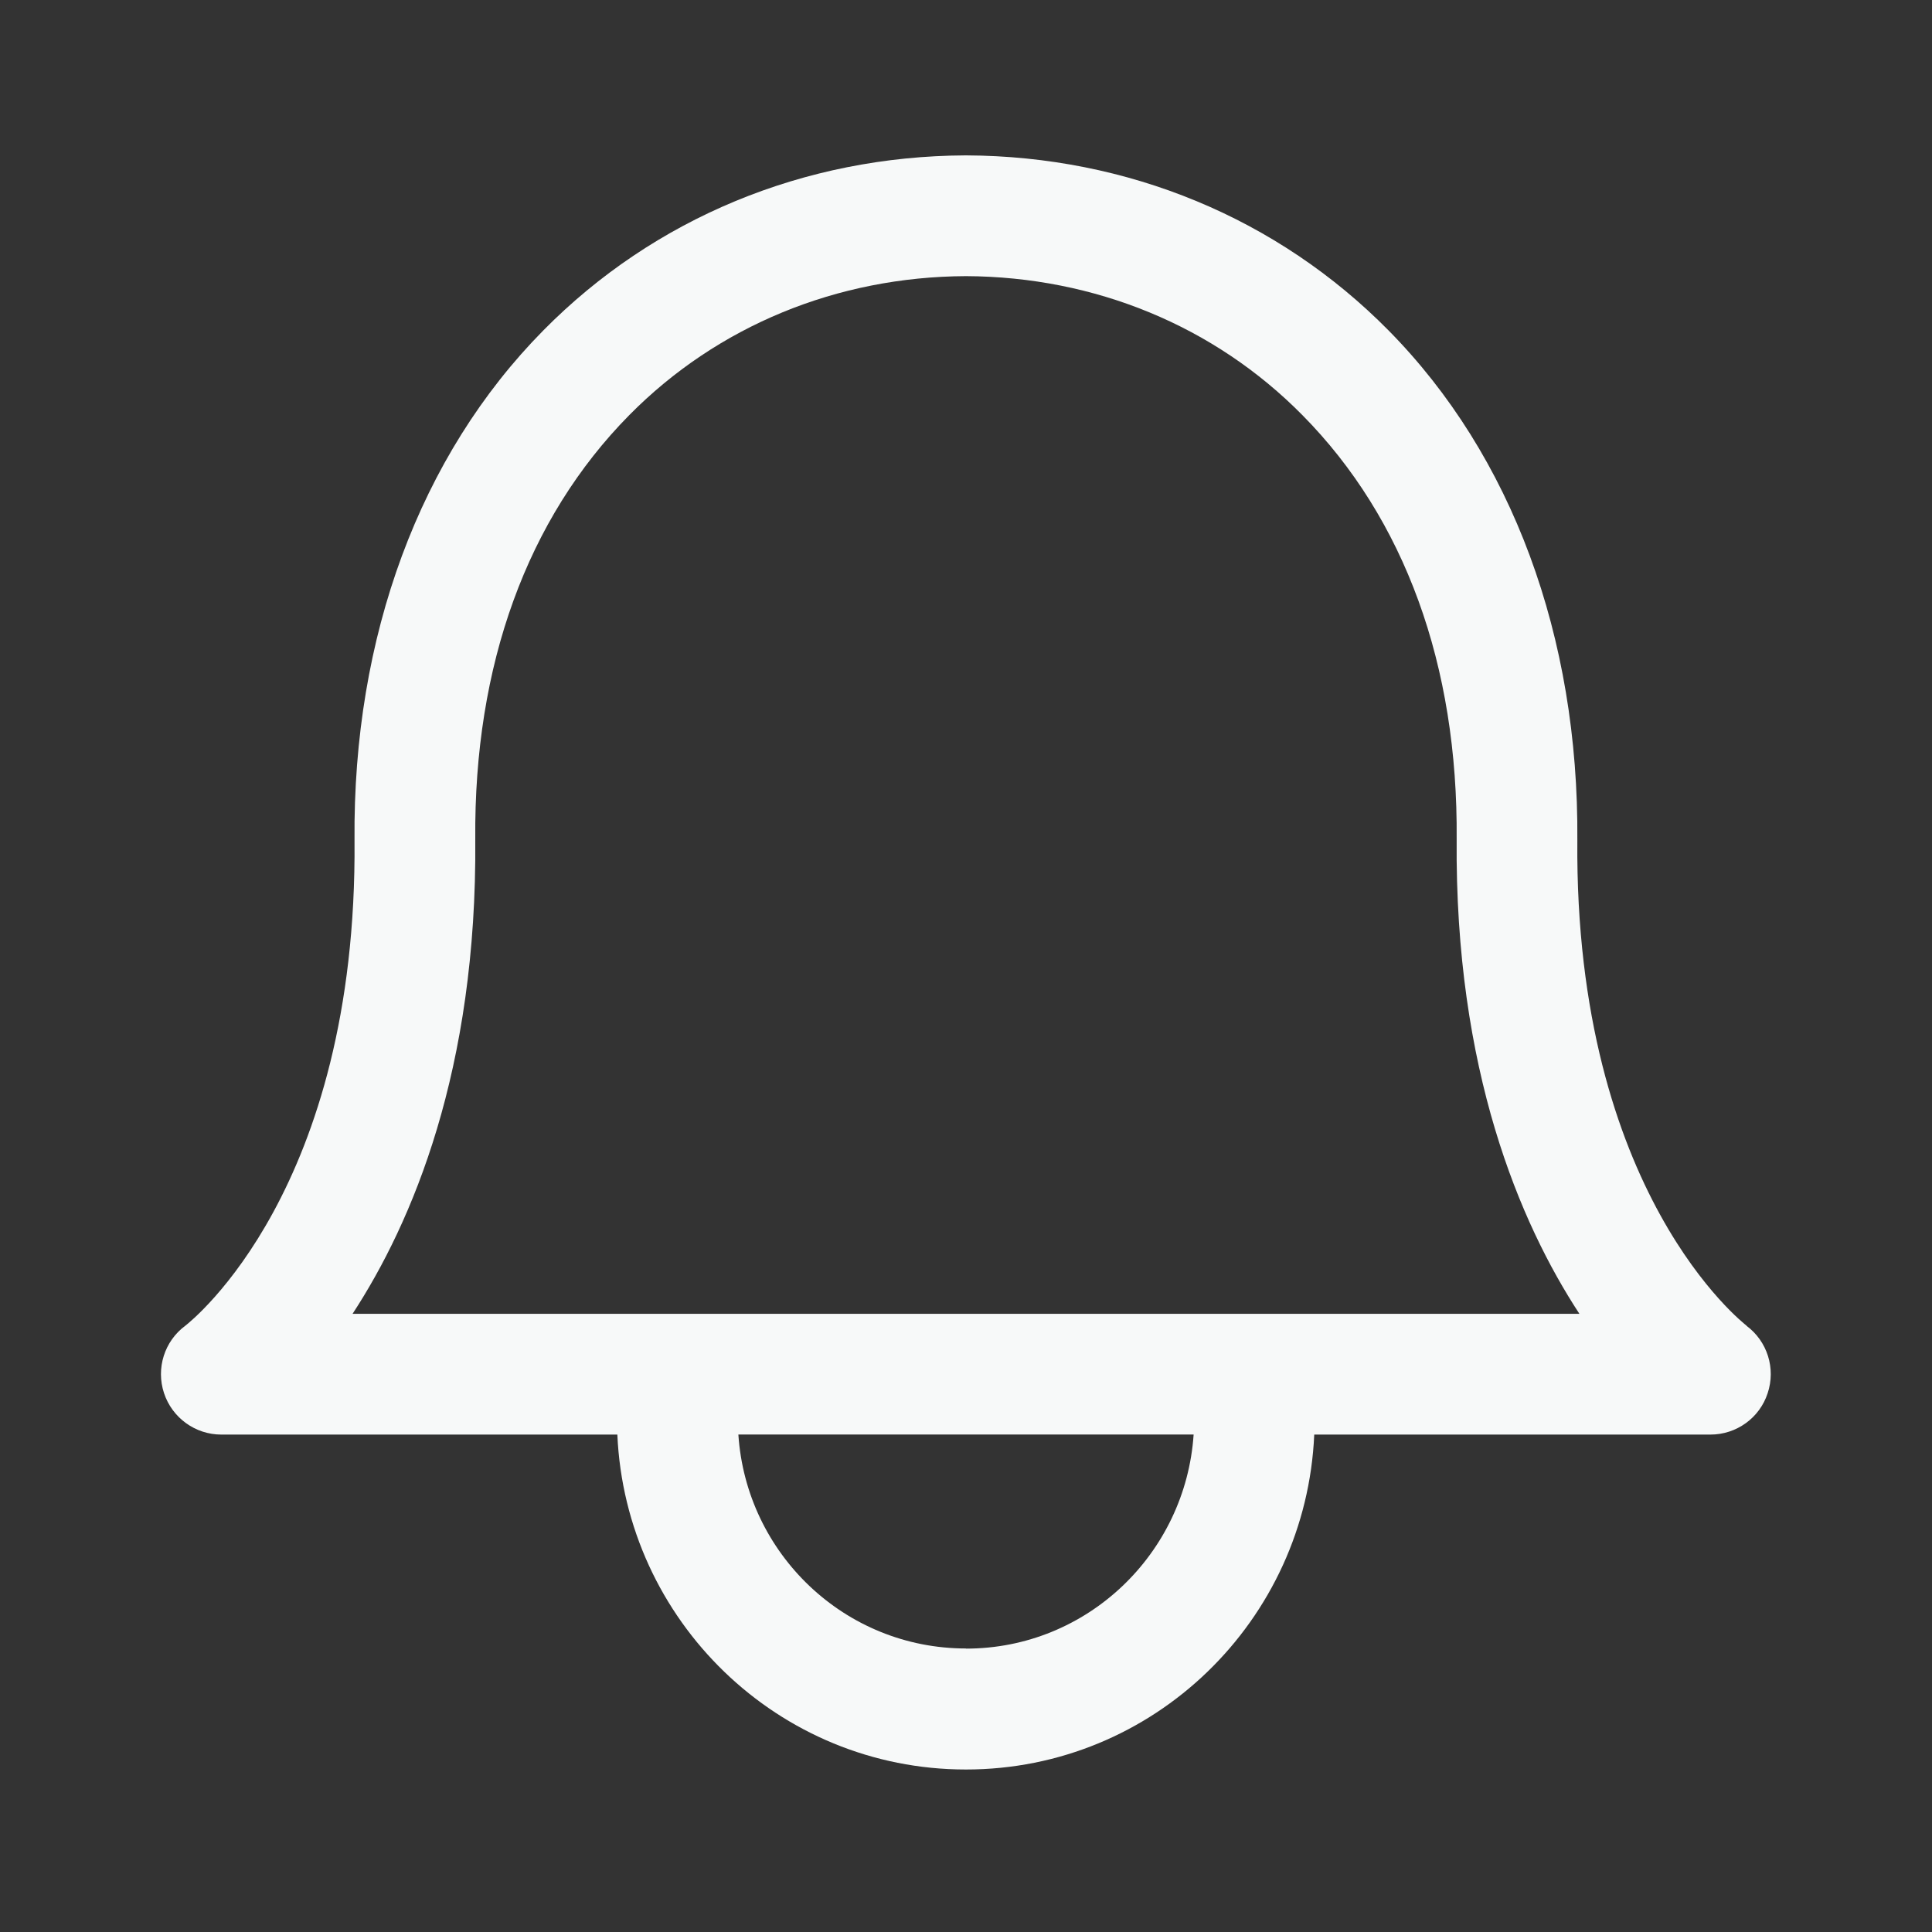 <svg width="28" height="28" viewBox="0 0 28 28" fill="none" xmlns="http://www.w3.org/2000/svg">
<rect x="0" y="0" width="28" height="28" fill="#333333" stroke="none"/>
<path d="M25.313 19.213C25.29 19.194 22.817 17.299 22.86 12.178C22.883 9.224 21.912 6.599 20.122 4.787C18.517 3.162 16.345 2.263 14.006 2.252H13.991C11.653 2.263 9.48 3.162 7.875 4.788C6.085 6.6 5.112 9.224 5.138 12.178C5.181 17.229 2.781 19.139 2.686 19.213C2.382 19.438 2.259 19.831 2.377 20.19C2.496 20.55 2.832 20.791 3.207 20.791H8.947C9.066 23.486 11.277 25.645 13.999 25.645C16.721 25.645 18.929 23.486 19.047 20.791H24.789C25.165 20.791 25.501 20.551 25.618 20.192C25.738 19.833 25.614 19.439 25.311 19.214L25.313 19.213ZM14 23.891C12.244 23.891 10.815 22.518 10.701 20.79H17.299C17.183 22.517 15.756 23.893 14 23.893V23.891ZM5.11 19.04C5.973 17.719 6.916 15.507 6.888 12.161C6.867 9.641 7.639 7.516 9.12 6.016C10.395 4.725 12.13 4.01 14 4.002C15.87 4.011 17.602 4.725 18.877 6.018C20.358 7.517 21.132 9.641 21.111 12.162C21.083 15.508 22.027 17.722 22.89 19.041H5.11V19.04Z" fill="#F7F9F9"/>
</svg>
